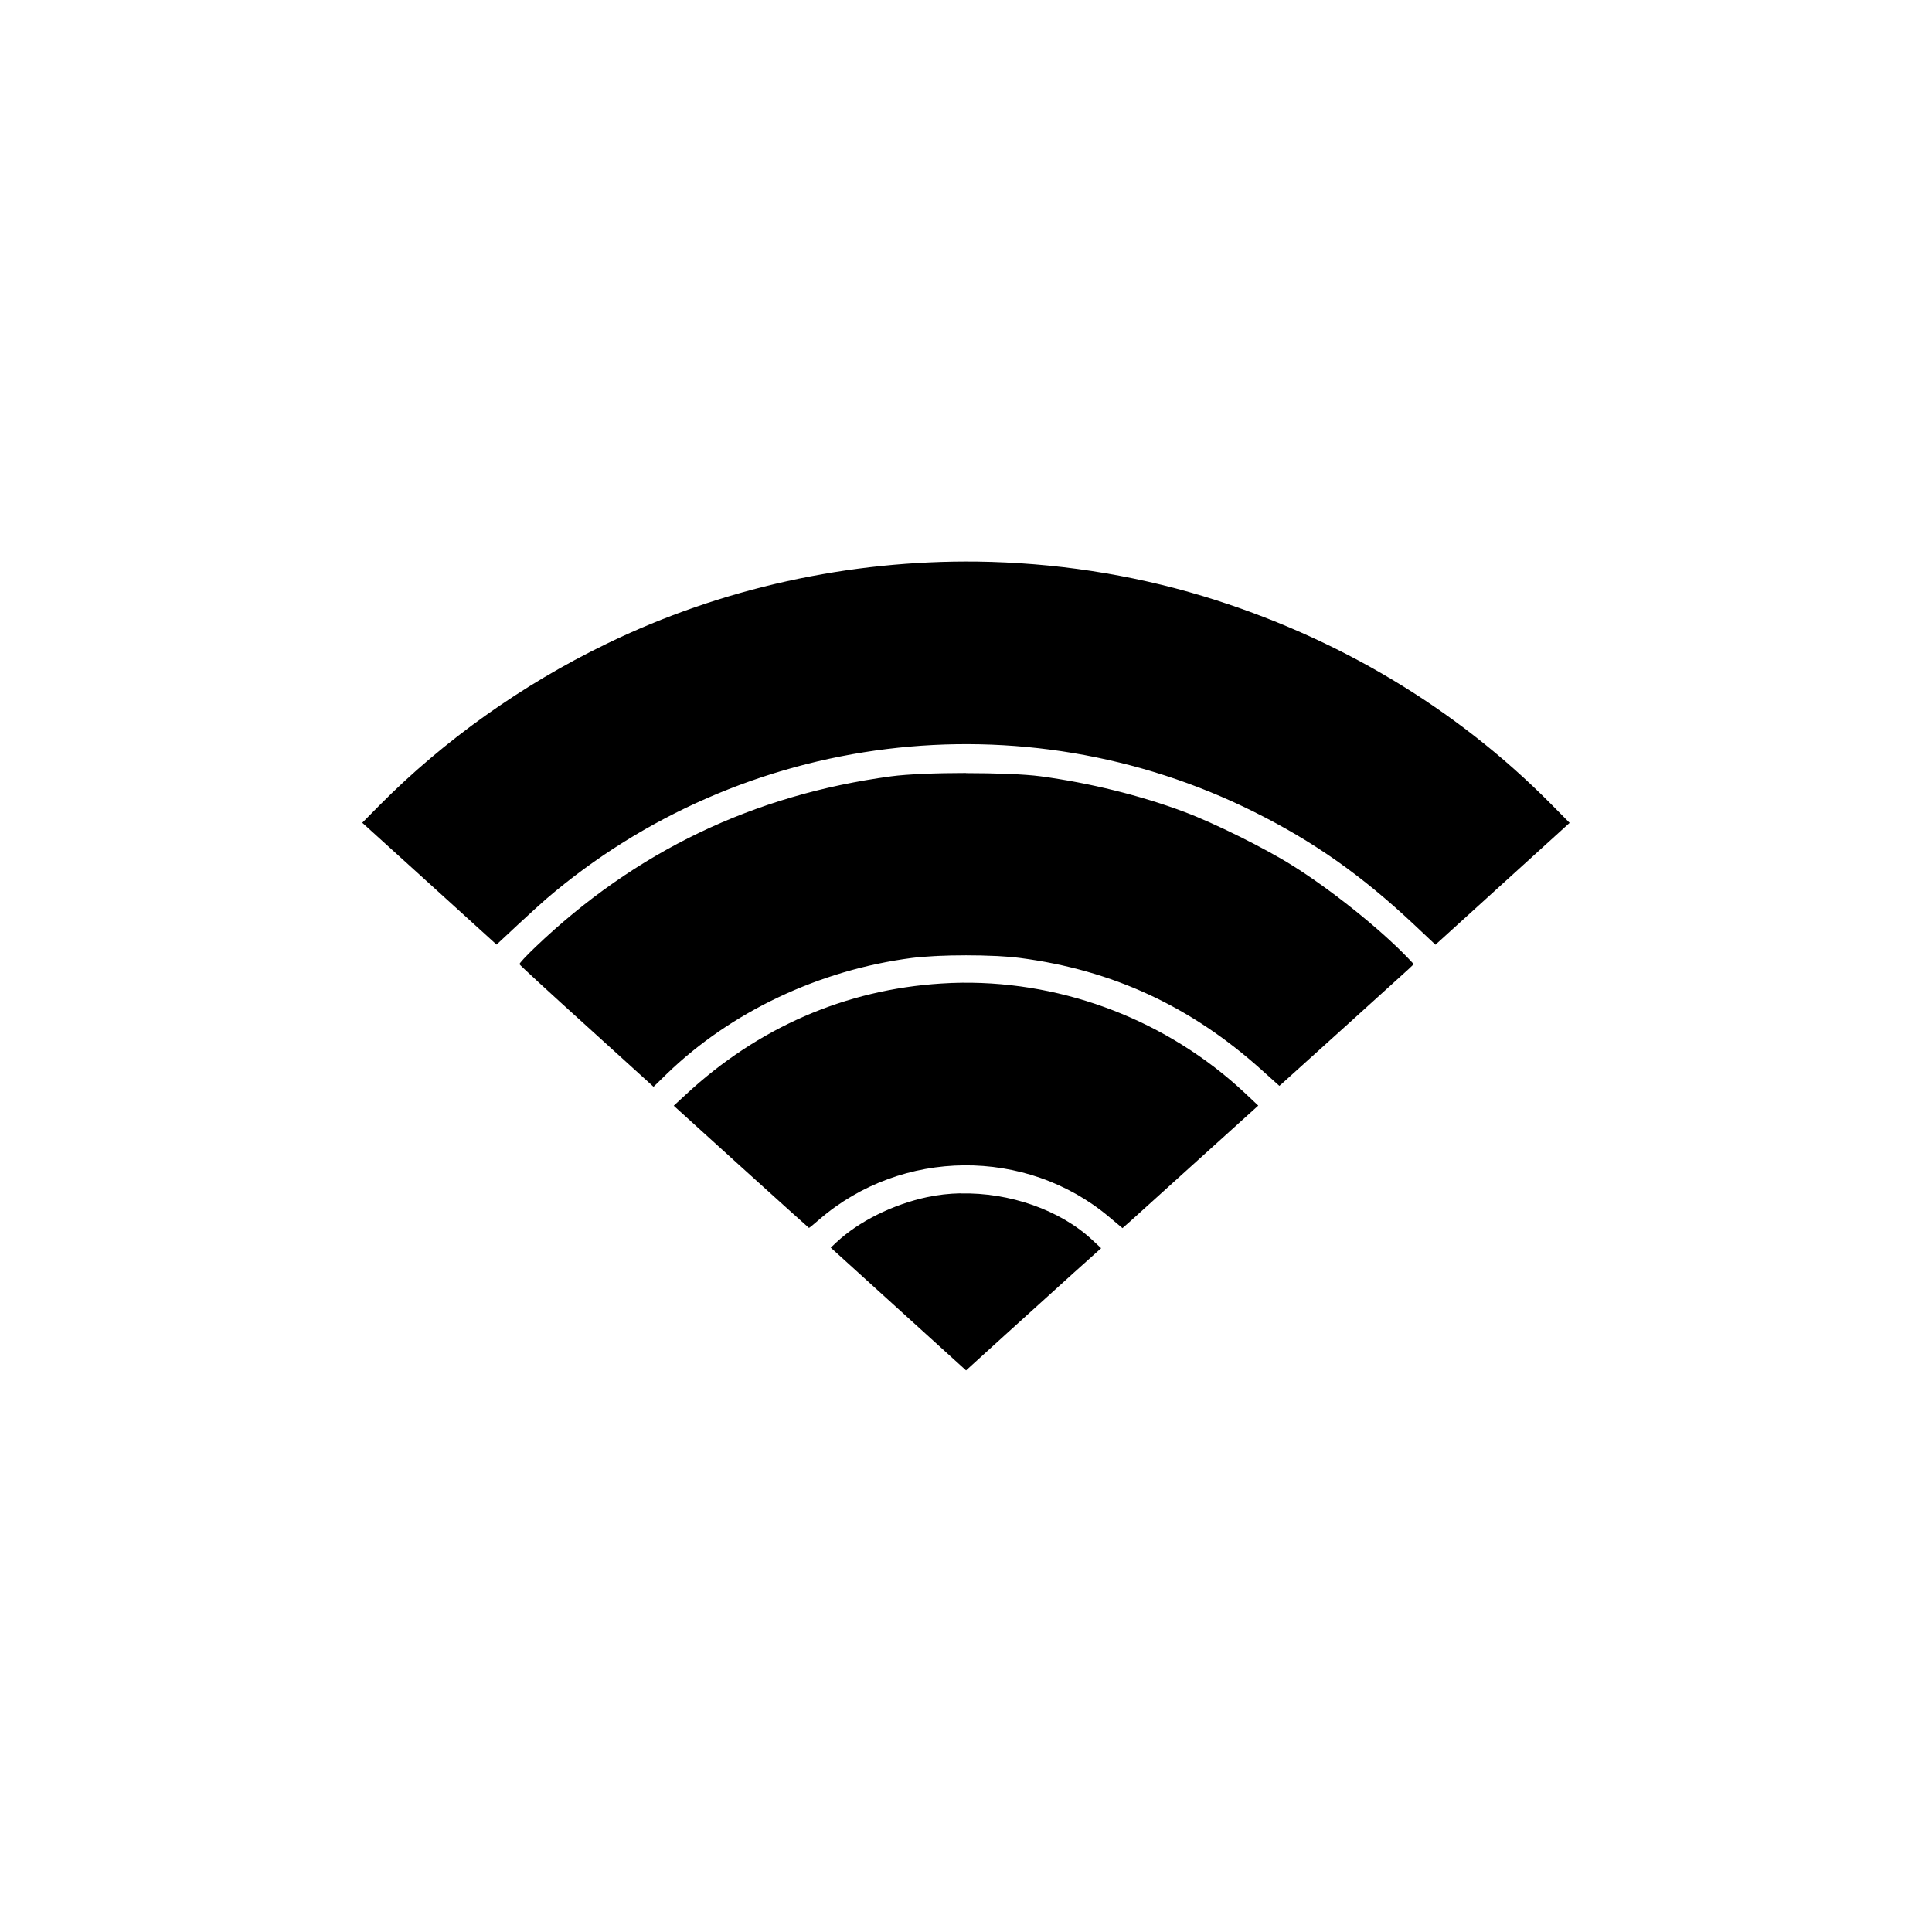 <?xml version='1.0' encoding='UTF-8'?>
<svg xmlns:inkscape="http://www.inkscape.org/namespaces/inkscape" xmlns:sodipodi="http://sodipodi.sourceforge.net/DTD/sodipodi-0.dtd" xmlns="http://www.w3.org/2000/svg" xmlns:svg="http://www.w3.org/2000/svg" xmlns:rdf="http://www.w3.org/1999/02/22-rdf-syntax-ns#" xmlns:cc="http://creativecommons.org/ns#" xmlns:dc="http://purl.org/dc/elements/1.1/" width="64" height="64" version="1.1" viewBox="0 0 16.933 16.933" id="svg7" sodipodi:docname="network-wireless.svg" inkscape:version="1.4.2 (ebf0e940d0, 2025-05-08)">
  <sodipodi:namedview id="namedview7" pagecolor="#9c4444" bordercolor="#000000" borderopacity="0.25" inkscape:showpageshadow="2" inkscape:pageopacity="0.0" inkscape:pagecheckerboard="0" inkscape:deskcolor="#d1d1d1" inkscape:zoom="6.15625" inkscape:cx="15.837563" inkscape:cy="29.64467" inkscape:window-width="1183" inkscape:window-height="941" inkscape:window-x="0" inkscape:window-y="0" inkscape:window-maximized="0" inkscape:current-layer="svg7" showgrid="false"/>
  <defs id="defs2">
    <style id="current-color-scheme" type="text/css">.ColorScheme-Text {color:#000000} .ColorScheme-Highlight {color:#3b4252}</style>
  </defs>
  <path id="path7250" style="fill:#000000;fill-opacity:1;stroke:none;stroke-width:0.077;stroke-dasharray:none;stroke-opacity:1" d="M 8.564,4.922 C 7.446,4.909 6.325,5.152 5.313,5.644 4.574,6.002 3.889,6.49 3.326,7.058 L 3.175,7.211 3.764,7.745 4.352,8.279 4.532,8.111 C 4.631,8.019 4.745,7.915 4.787,7.879 6.508,6.405 8.959,6.103 10.99,7.115 c 0.524,0.261 0.944,0.557 1.403,0.988 l 0.188,0.177 0.588,-0.534 0.588,-0.534 -0.167,-0.169 C 12.755,6.201 11.716,5.581 10.548,5.226 9.904,5.031 9.235,4.931 8.564,4.922 Z m -0.098,1.853 c -0.257,1.58e-5 -0.514,0.01 -0.655,0.029 -1.207,0.162 -2.241,0.658 -3.119,1.497 -0.079,0.075 -0.142,0.143 -0.139,0.15 0.002,0.007 0.268,0.252 0.59,0.543 L 5.728,9.525 5.844,9.412 c 0.562,-0.544 1.337,-0.911 2.149,-1.016 0.239,-0.031 0.709,-0.031 0.947,1.05e-4 0.812,0.106 1.497,0.424 2.115,0.979 l 0.158,0.142 0.034,-0.03 c 0.166,-0.149 1.062,-0.959 1.098,-0.993 l 0.046,-0.044 -0.061,-0.064 C 12.089,8.137 11.664,7.796 11.326,7.585 11.086,7.434 10.642,7.214 10.383,7.117 9.998,6.972 9.551,6.862 9.121,6.804 8.98,6.785 8.723,6.776 8.466,6.776 Z m -0.034,1.838 c -0.061,6.409e-4 -0.122,0.003 -0.182,0.007 -0.841,0.053 -1.607,0.386 -2.24,0.974 l -0.105,0.097 0.59,0.535 c 0.325,0.294 0.593,0.536 0.595,0.536 0.003,3.2e-4 0.044,-0.033 0.092,-0.075 0.723,-0.623 1.81,-0.632 2.538,-0.022 l 0.118,0.099 0.066,-0.058 c 0.036,-0.032 0.304,-0.274 0.594,-0.537 L 11.028,9.69 10.908,9.577 C 10.238,8.951 9.343,8.604 8.432,8.613 Z m -0.014,1.846 c -0.099,0.002 -0.197,0.013 -0.291,0.033 -0.3,0.064 -0.601,0.213 -0.797,0.397 l -0.049,0.046 0.593,0.538 0.593,0.538 0.35,-0.318 c 0.193,-0.175 0.459,-0.416 0.592,-0.536 l 0.242,-0.217 -0.073,-0.068 C 9.294,10.604 8.846,10.45 8.418,10.46 Z" class="ColorScheme-Text"/>
  </svg>
